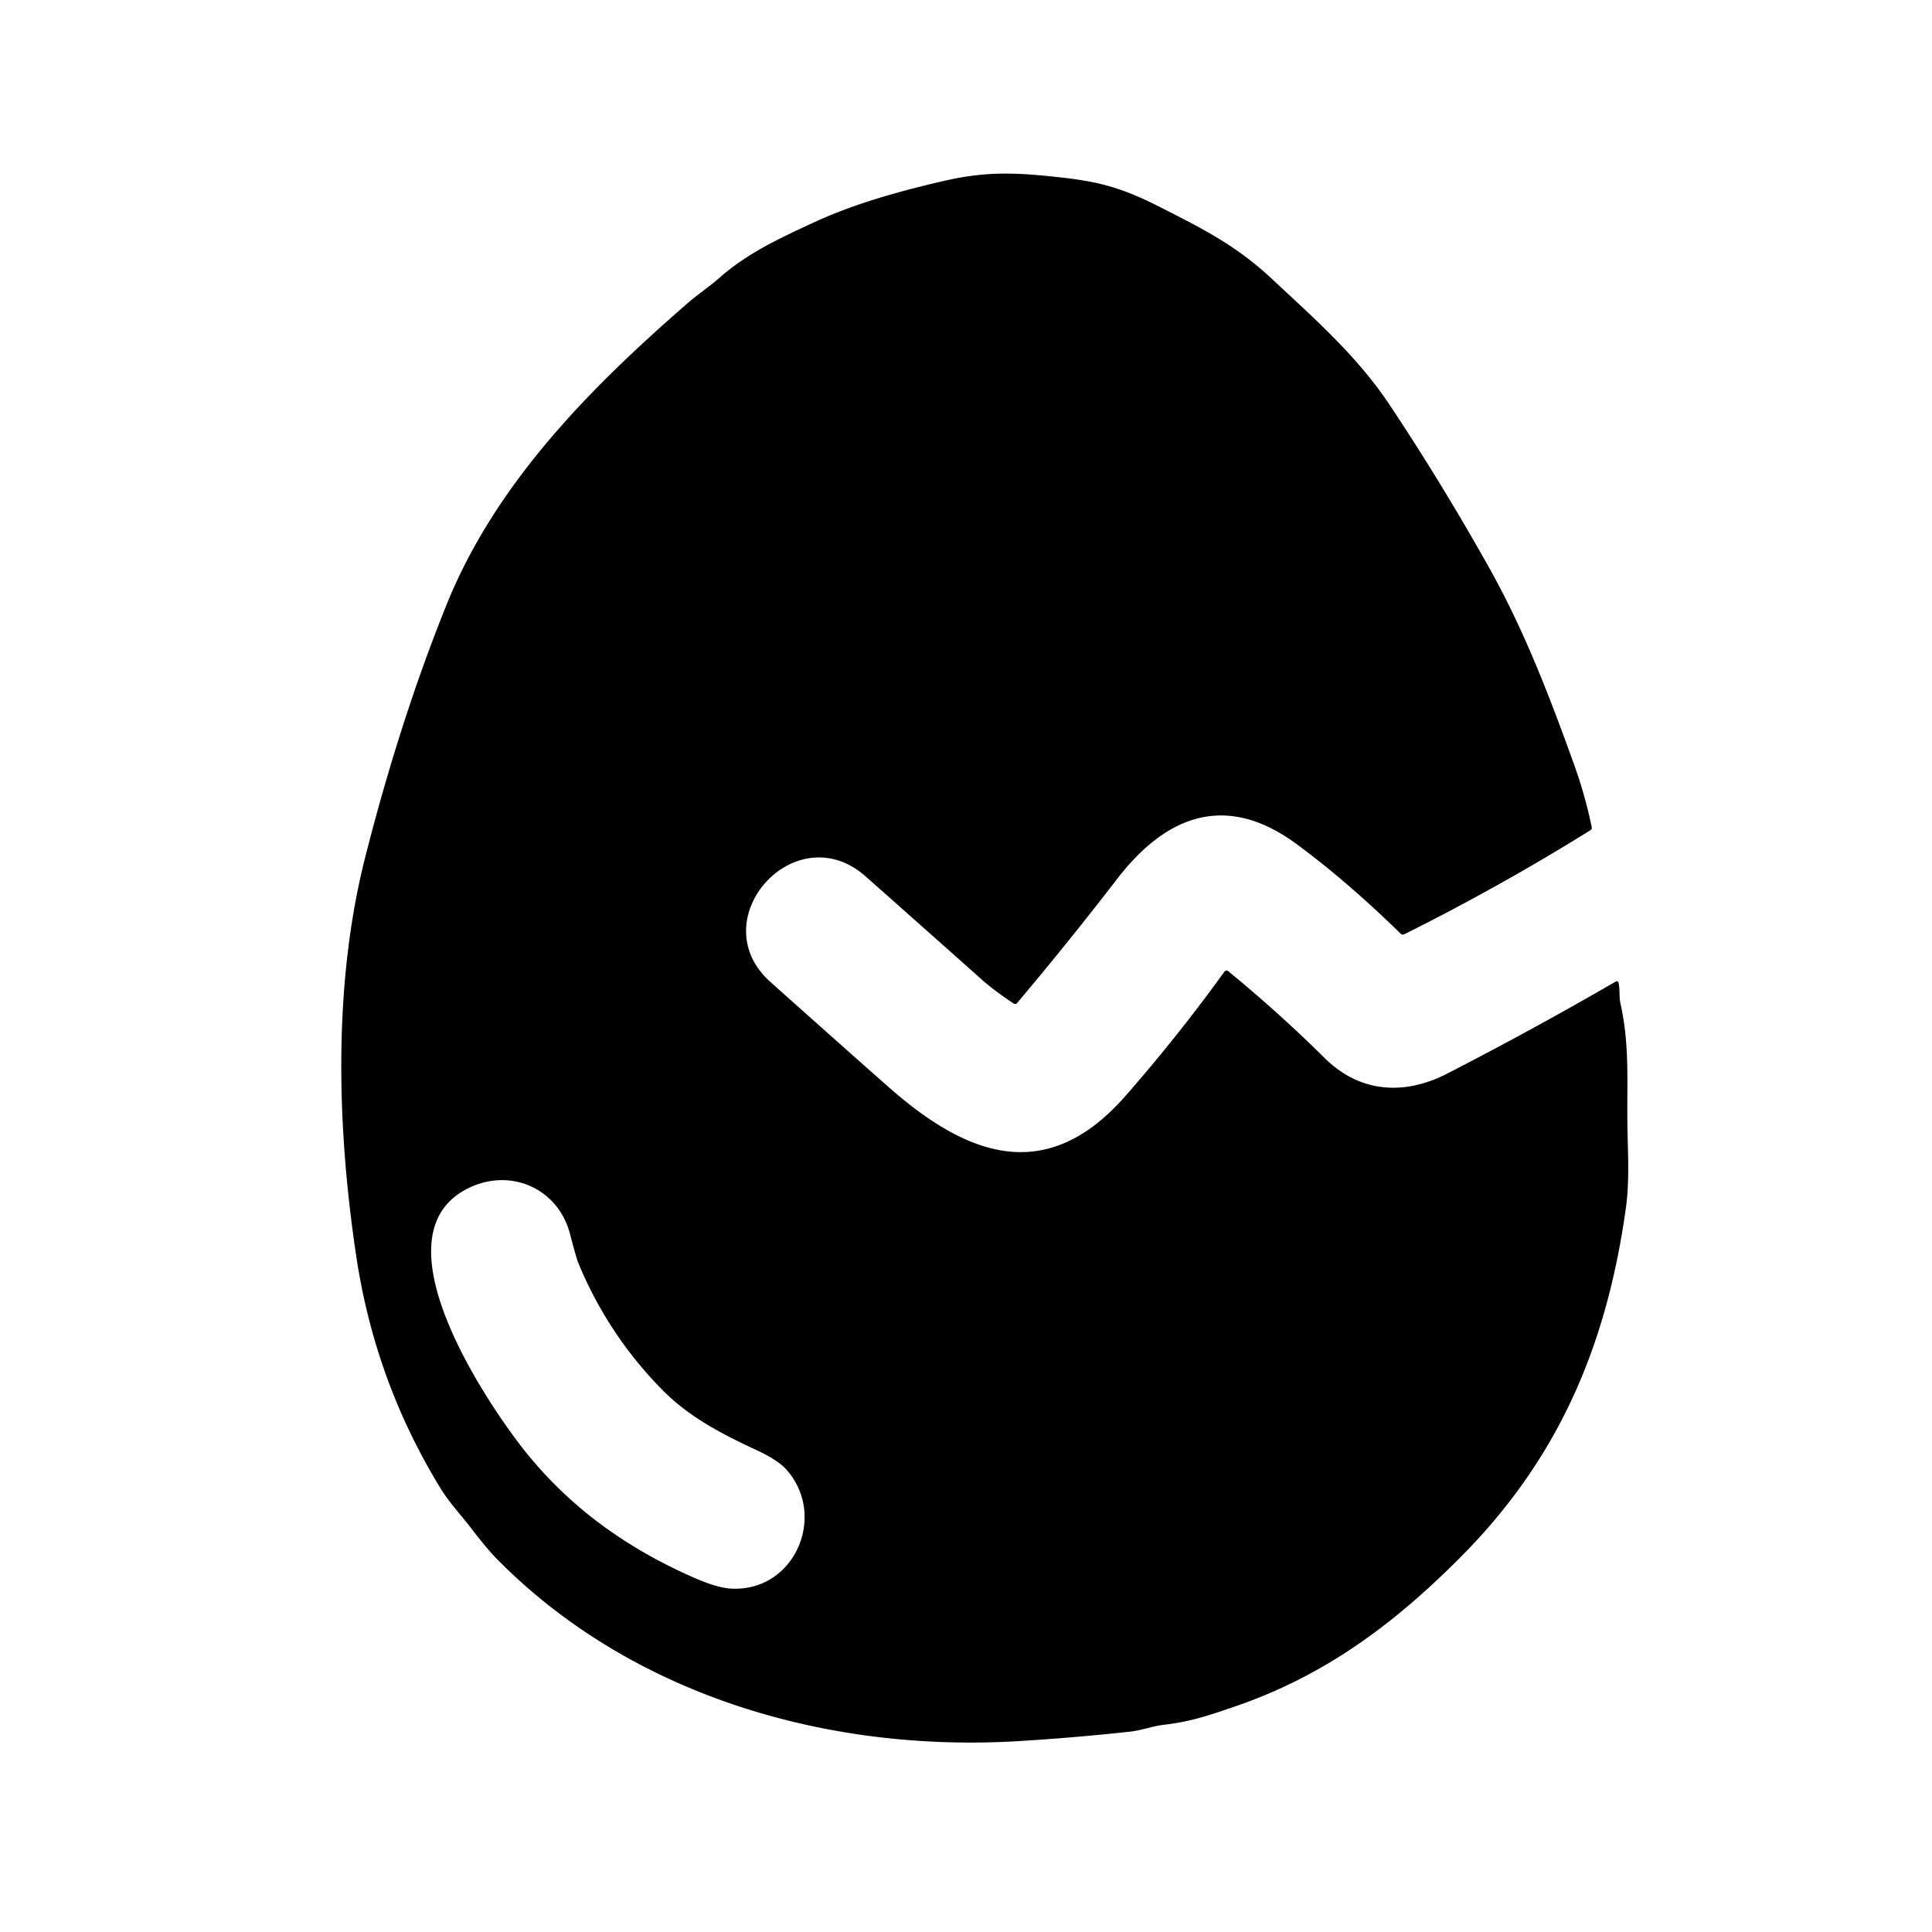 <?xml version="1.0" encoding="UTF-8" standalone="no"?>
<!DOCTYPE svg PUBLIC "-//W3C//DTD SVG 1.1//EN" "http://www.w3.org/Graphics/SVG/1.1/DTD/svg11.dtd">
<svg xmlns="http://www.w3.org/2000/svg" version="1.1" viewBox="-10.00 0.00 420.00 420.00">
<path d="
  M 307.33 338.70
  C 292.97 353.09 278.06 364.22 258.63 370.92
  C 252.25 373.11 248.62 374.31 242.74 374.99
  C 240.79 375.21 238.06 376.18 235.71 376.44
  Q 223.53 377.77 211.30 378.51
  C 169.86 380.99 127.39 368.58 98.21 339.10
  Q 95.91 336.78 92.70 332.57
  C 90.40 329.56 87.63 326.61 85.76 323.54
  Q 71.55 300.33 67.47 273.25
  C 63.23 245.12 62.35 214.05 69.41 186.29
  Q 76.98 156.52 87.04 131.55
  C 97.69 105.13 118.14 84.49 139.31 66.06
  C 141.67 64.00 144.21 62.33 146.36 60.43
  C 152.45 55.03 159.48 51.81 166.78 48.42
  C 175.73 44.26 185.71 41.52 195.30 39.31
  C 204.59 37.16 211.14 37.53 220.50 38.56
  C 228.95 39.49 233.91 40.83 241.93 44.89
  C 250.93 49.46 258.51 53.18 266.28 60.42
  C 275.72 69.24 285.04 77.40 292.11 88.04
  Q 303.71 105.49 313.92 123.77
  C 321.51 137.37 327.04 151.85 332.28 166.45
  Q 334.61 172.97 336.02 179.77
  Q 336.12 180.25 335.70 180.51
  Q 316.02 192.76 295.28 203.10
  Q 294.84 203.32 294.50 202.98
  Q 283.00 191.73 271.96 183.56
  C 256.58 172.18 243.55 177.19 232.85 191.08
  C 225.75 200.29 218.62 209.15 211.13 218.02
  Q 210.78 218.43 210.33 218.14
  Q 206.02 215.26 203.50 213.01
  Q 190.86 201.76 178.20 190.54
  C 162.88 176.97 142.36 199.97 157.50 213.49
  Q 178.02 231.80 183.58 236.67
  C 200.36 251.34 217.55 257.81 234.71 238.20
  Q 246.14 225.14 256.20 211.21
  A 0.55 0.55 0.0 0 1 256.99 211.11
  Q 267.89 220.04 277.97 230.01
  C 285.67 237.63 295.33 238.17 304.66 233.37
  Q 323.18 223.84 341.17 213.43
  Q 341.74 213.09 341.88 213.75
  C 342.18 215.16 341.96 216.73 342.26 218.08
  C 344.28 227.06 343.67 235.20 343.78 243.98
  C 343.85 250.27 344.30 256.58 343.45 262.63
  C 339.26 292.61 328.84 317.15 307.33 338.70
  Z
  M 102.13 312.87
  C 112.34 326.62 125.29 336.11 140.71 342.91
  Q 145.85 345.18 148.92 345.35
  C 162.78 346.11 169.95 329.41 160.87 319.38
  Q 159.05 317.37 154.34 315.18
  C 146.99 311.77 139.88 308.08 134.18 302.34
  Q 122.25 290.33 115.73 274.58
  Q 115.28 273.50 113.91 268.23
  C 111.38 258.54 101.41 254.01 92.46 258.00
  C 71.33 267.43 94.15 302.13 102.13 312.87
  Z"
/>
</svg>
